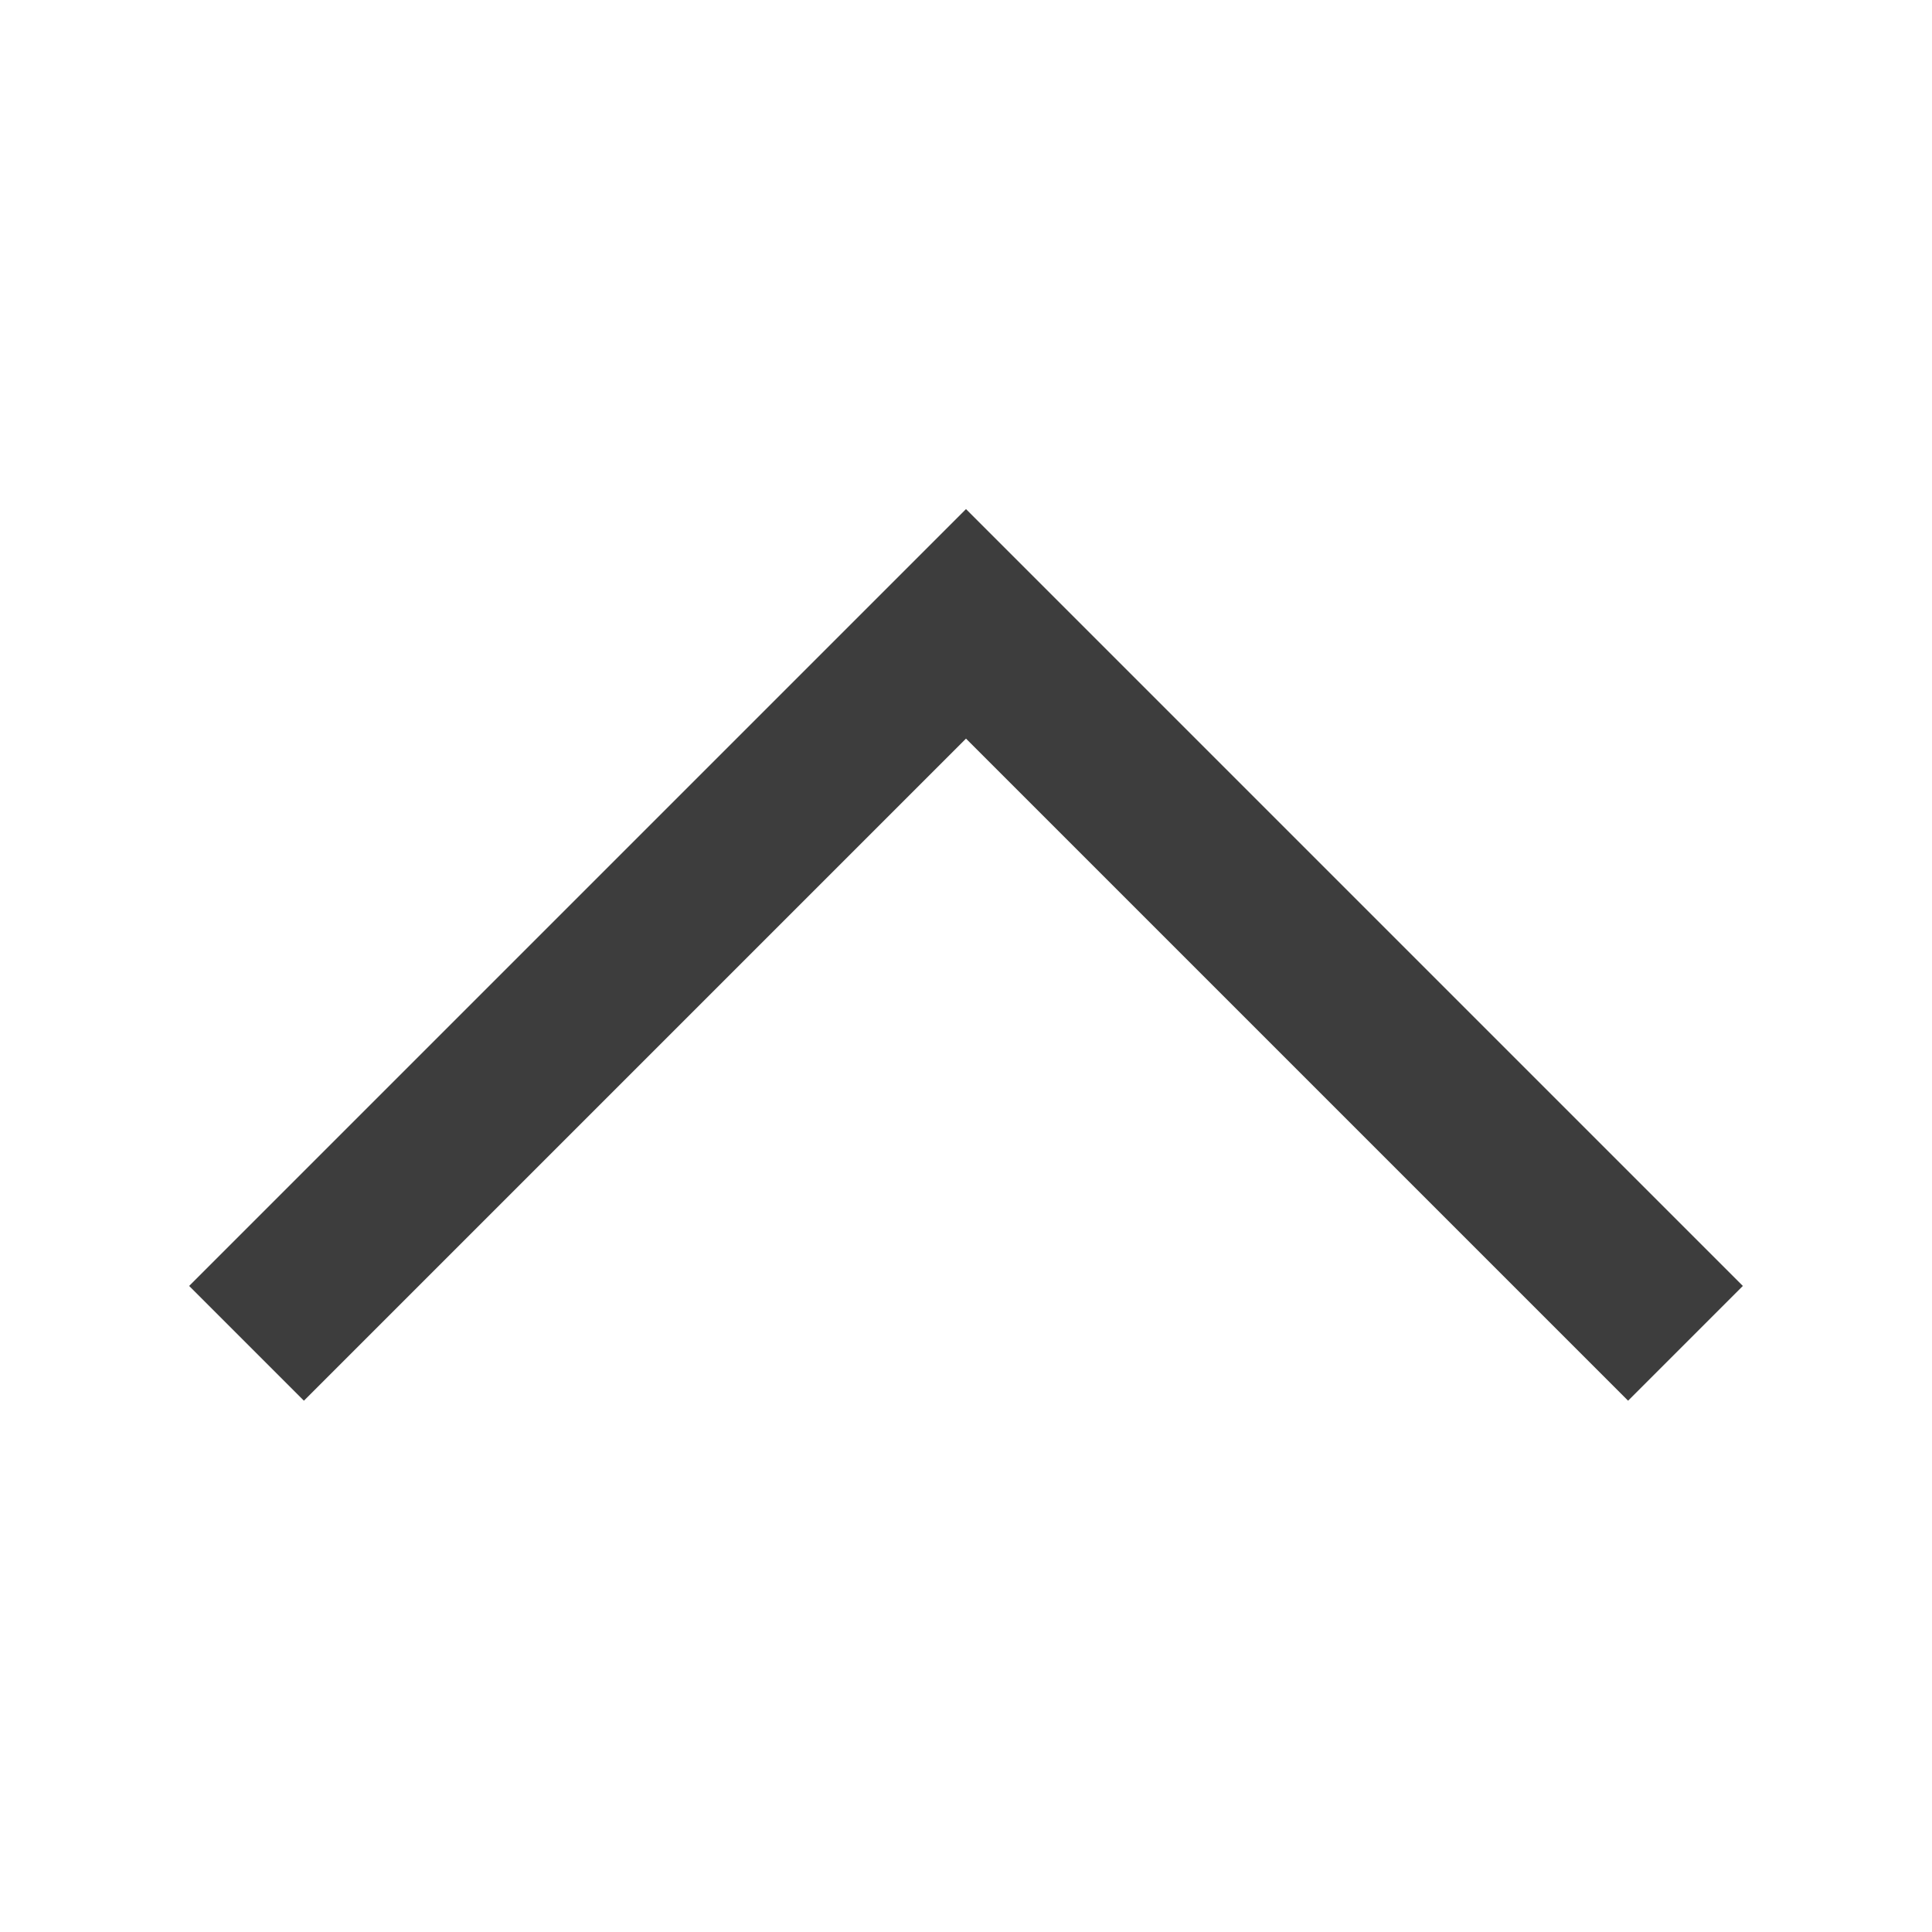 <svg width="10" height="10" viewBox="0 0 10 10" fill="none" xmlns="http://www.w3.org/2000/svg">
<mask id="mask0_228_37" style="mask-type:alpha" maskUnits="userSpaceOnUse" x="0" y="0" width="10" height="10">
<rect width="10" height="10" transform="matrix(1.19249e-08 -1 -1 -1.19249e-08 10 10)" fill="#D9D9D9"/>
</mask>
<g mask="url(#mask0_228_37)">
<path d="M0.979 6.656L1.573 7.25L5 3.823L8.427 7.25L9.021 6.656L5 2.635L0.979 6.656Z" fill="#3D3D3D"/>
</g>
</svg>
